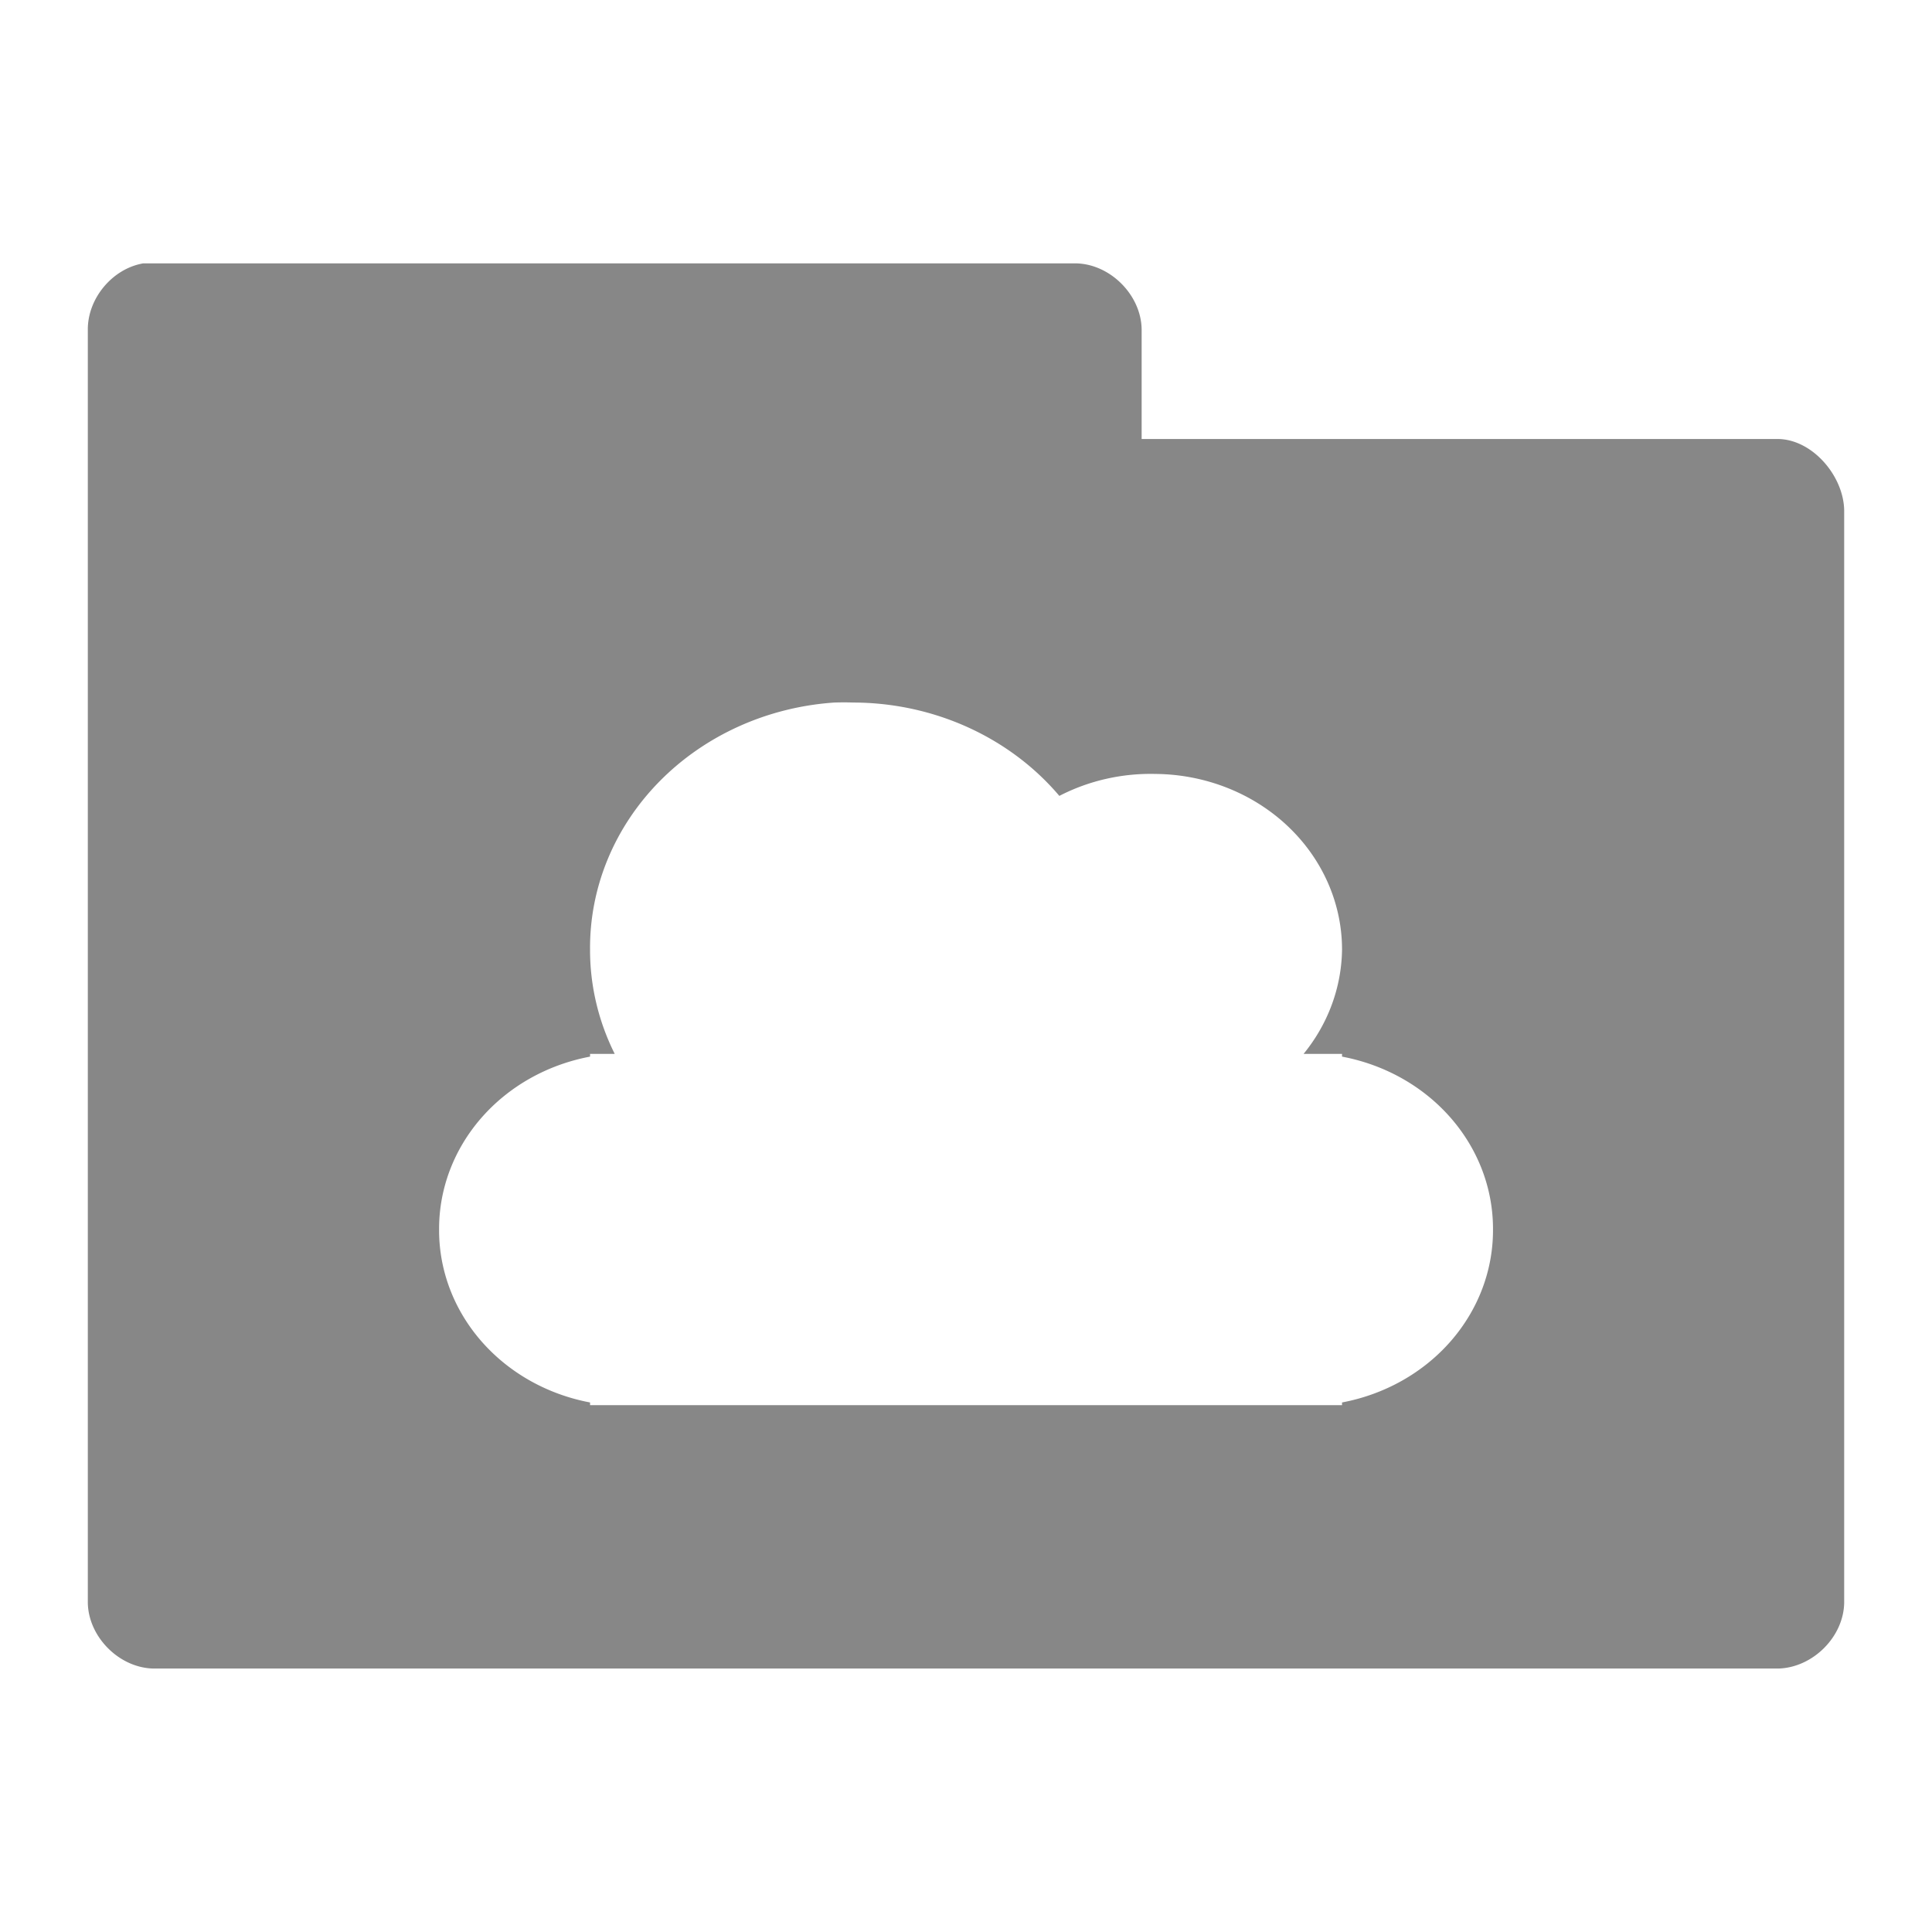<svg xmlns="http://www.w3.org/2000/svg" viewBox="0 0 22 22">
 <g transform="translate(0,-1030.362)">
  <path d="m 1.625 3 c -0.347 0.063 -0.625 0.397 -0.625 0.75 l 0 14.5 c 0.006 0.391 0.359 0.744 0.75 0.75 l 18.5 0 c 0.391 -0.01 0.744 -0.359 0.75 -0.75 l 0 -12.438 c -0.006 -0.391 -0.359 -0.806 -0.75 -0.813 l -7.25 0 l 0 -1.25 c -0.006 -0.391 -0.359 -0.744 -0.75 -0.75 l -10.625 0 z m 7.875 5 a 3 2.8 0 0 1 0.219 0 a 3 2.8 0 0 1 2.344 1.063 a 2.143 2 0 0 1 1.094 -0.25 a 2.143 2 0 0 1 2.125 2 a 2.143 2 0 0 1 -0.438 1.188 l 0.438 0 l 0 0.031 a 2.143 2 0 0 1 1.719 1.969 a 2.143 2 0 0 1 -1.719 1.969 l 0 0.031 l -8 0 l -0.344 0 l -0.219 0 l 0 -0.031 a 2.143 2 0 0 1 -1.719 -1.969 a 2.143 2 0 0 1 1.719 -1.969 l 0 -0.031 l 0.281 0 a 3 2.8 0 0 1 -0.281 -1.188 a 3 2.8 0 0 1 2.781 -2.813 z" transform="translate(0,1030.362)" style="visibility:visible;fill:#878787;fill-opacity:1;stroke:none;display:inline;color:#000;fill-rule:nonzero"/>
 </g>
</svg>
